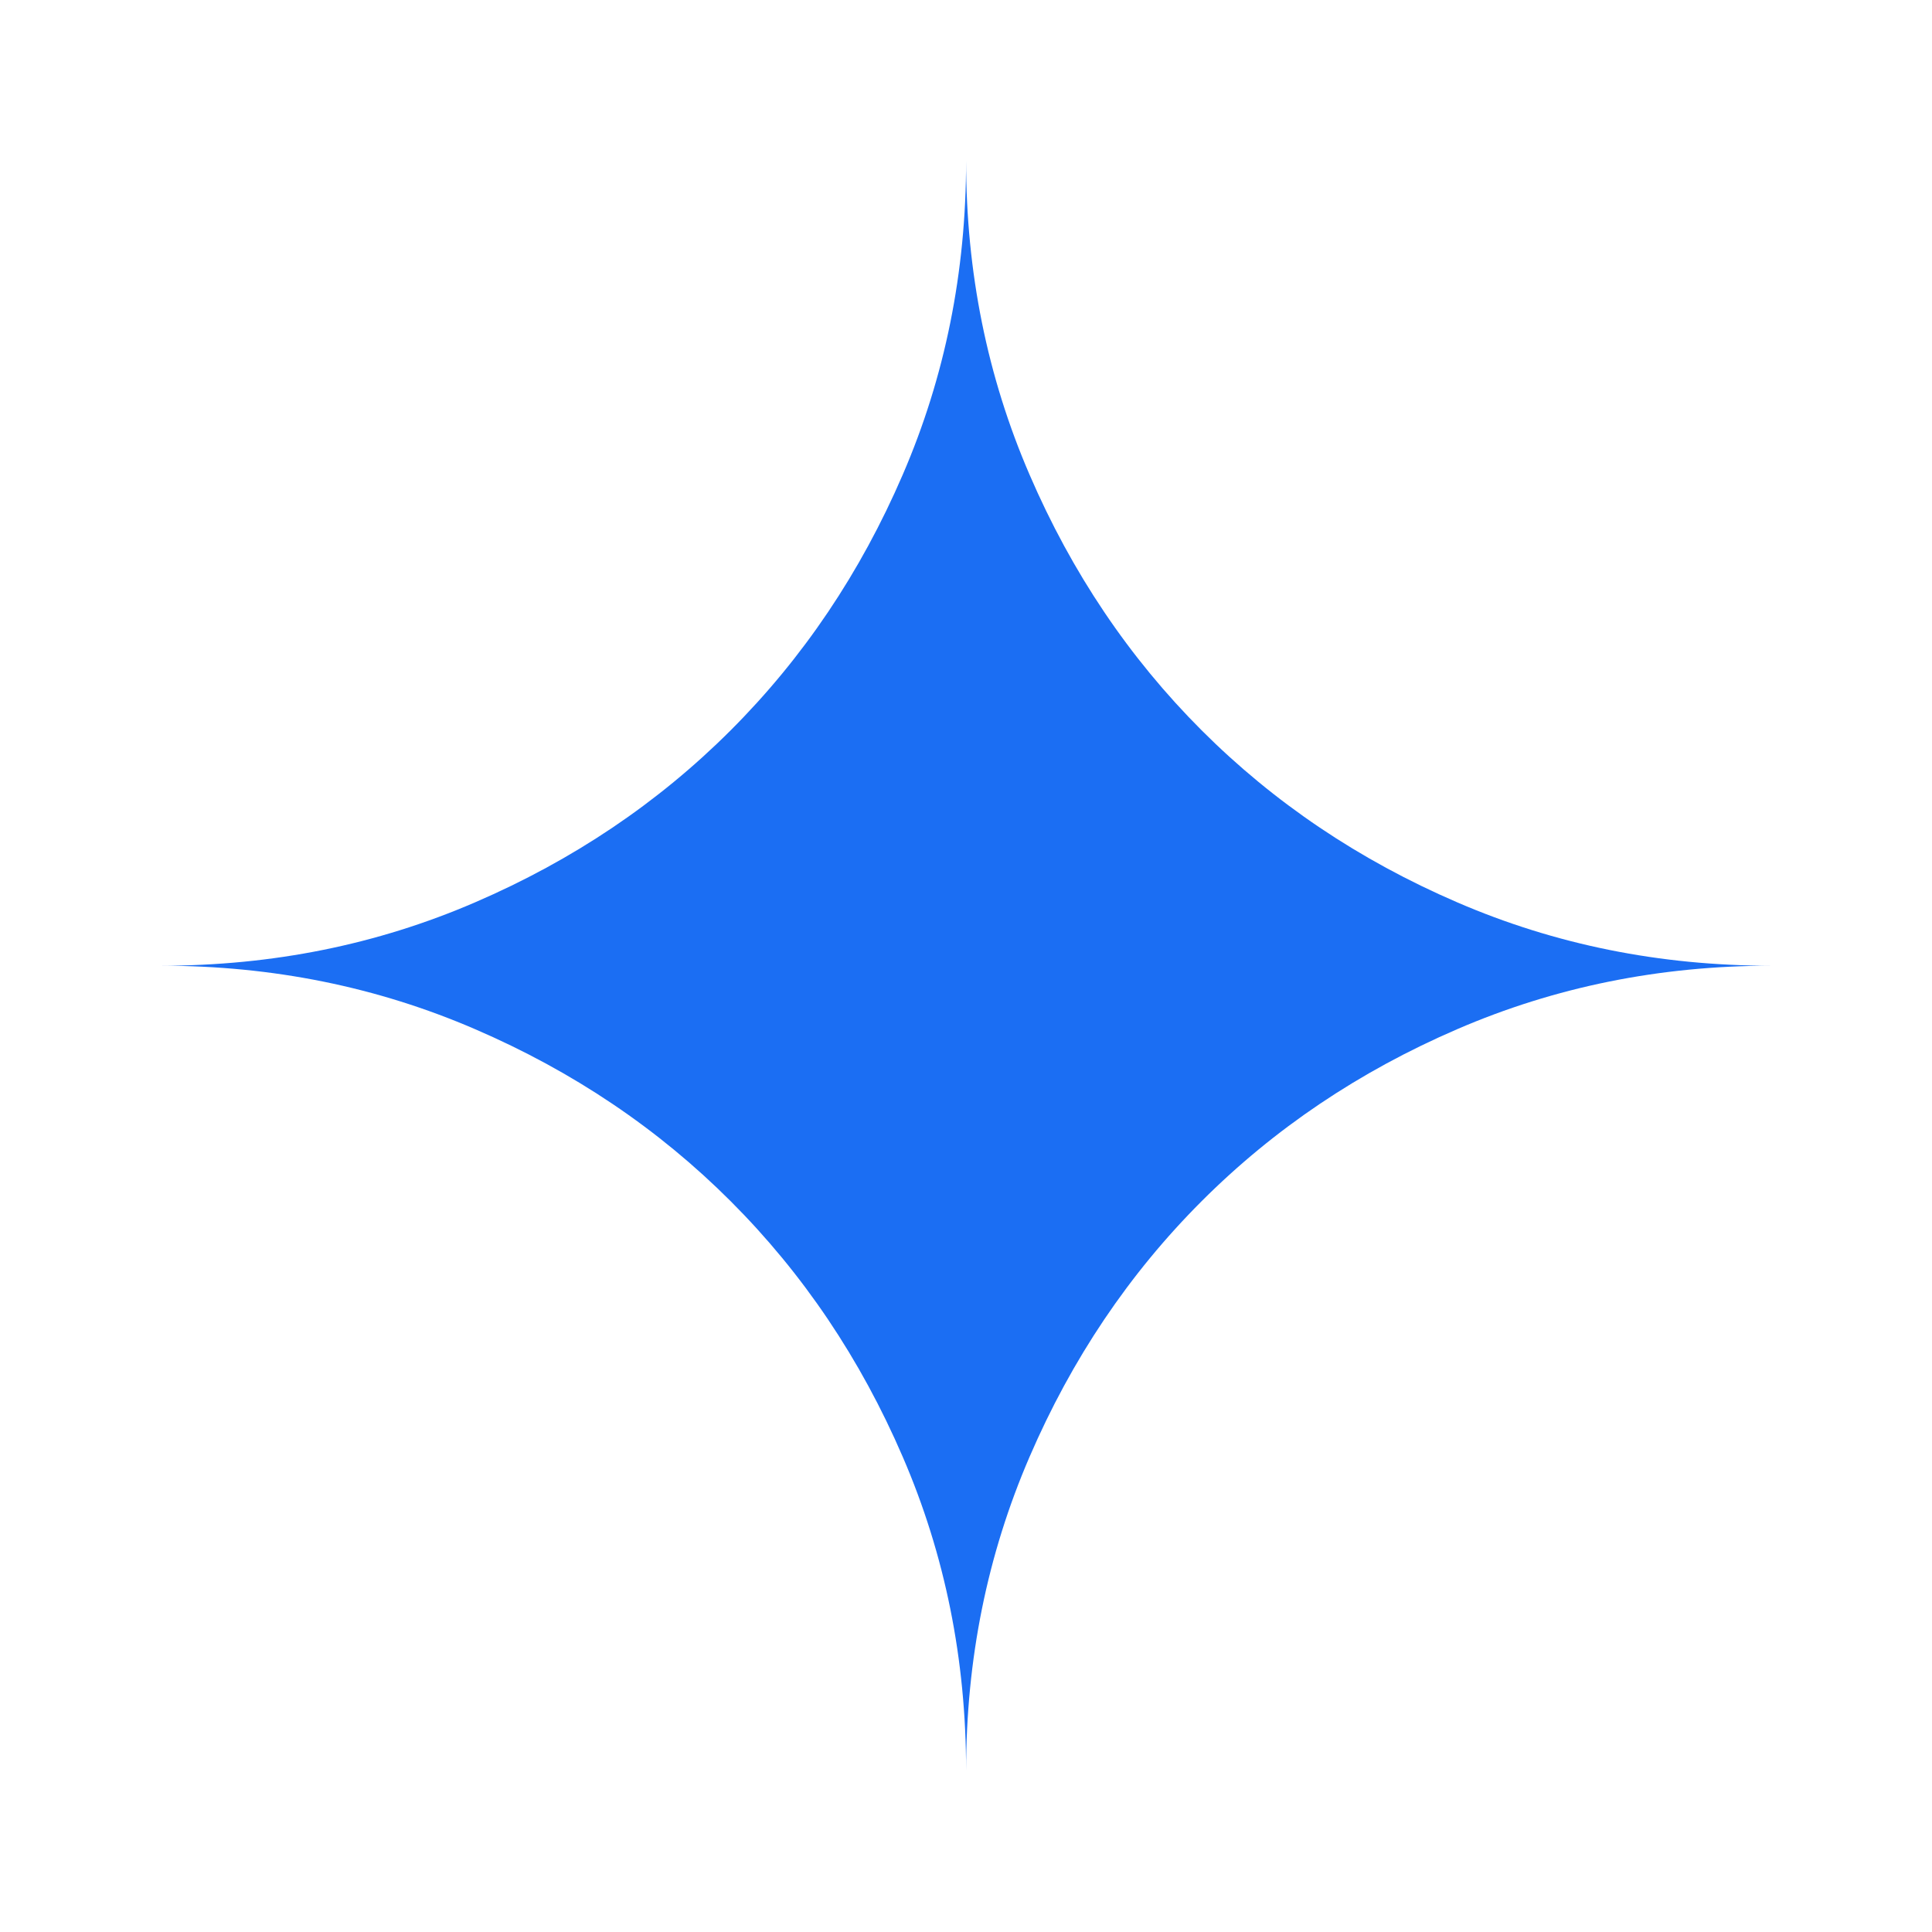 <svg xmlns="http://www.w3.org/2000/svg" width="20" height="20" viewBox="0 0 20 20" fill="none">
  <path d="M10.001 18.331C10.001 17.178 9.783 16.095 9.345 15.081C8.908 14.067 8.314 13.185 7.564 12.435C6.814 11.685 5.932 11.091 4.918 10.654C3.904 10.216 2.821 9.997 1.668 9.997C2.821 9.997 3.904 9.779 4.918 9.341C5.932 8.904 6.814 8.31 7.564 7.56C8.314 6.81 8.908 5.928 9.345 4.914C9.783 3.9 10.001 2.817 10.001 1.664C10.001 2.817 10.22 3.9 10.658 4.914C11.095 5.928 11.689 6.81 12.439 7.56C13.189 8.31 14.071 8.904 15.085 9.341C16.099 9.779 17.182 9.997 18.335 9.997C17.182 9.997 16.099 10.216 15.085 10.654C14.071 11.091 13.189 11.685 12.439 12.435C11.689 13.185 11.095 14.067 10.658 15.081C10.22 16.095 10.001 17.178 10.001 18.331Z" fill="#1B6EF3"/>
</svg>